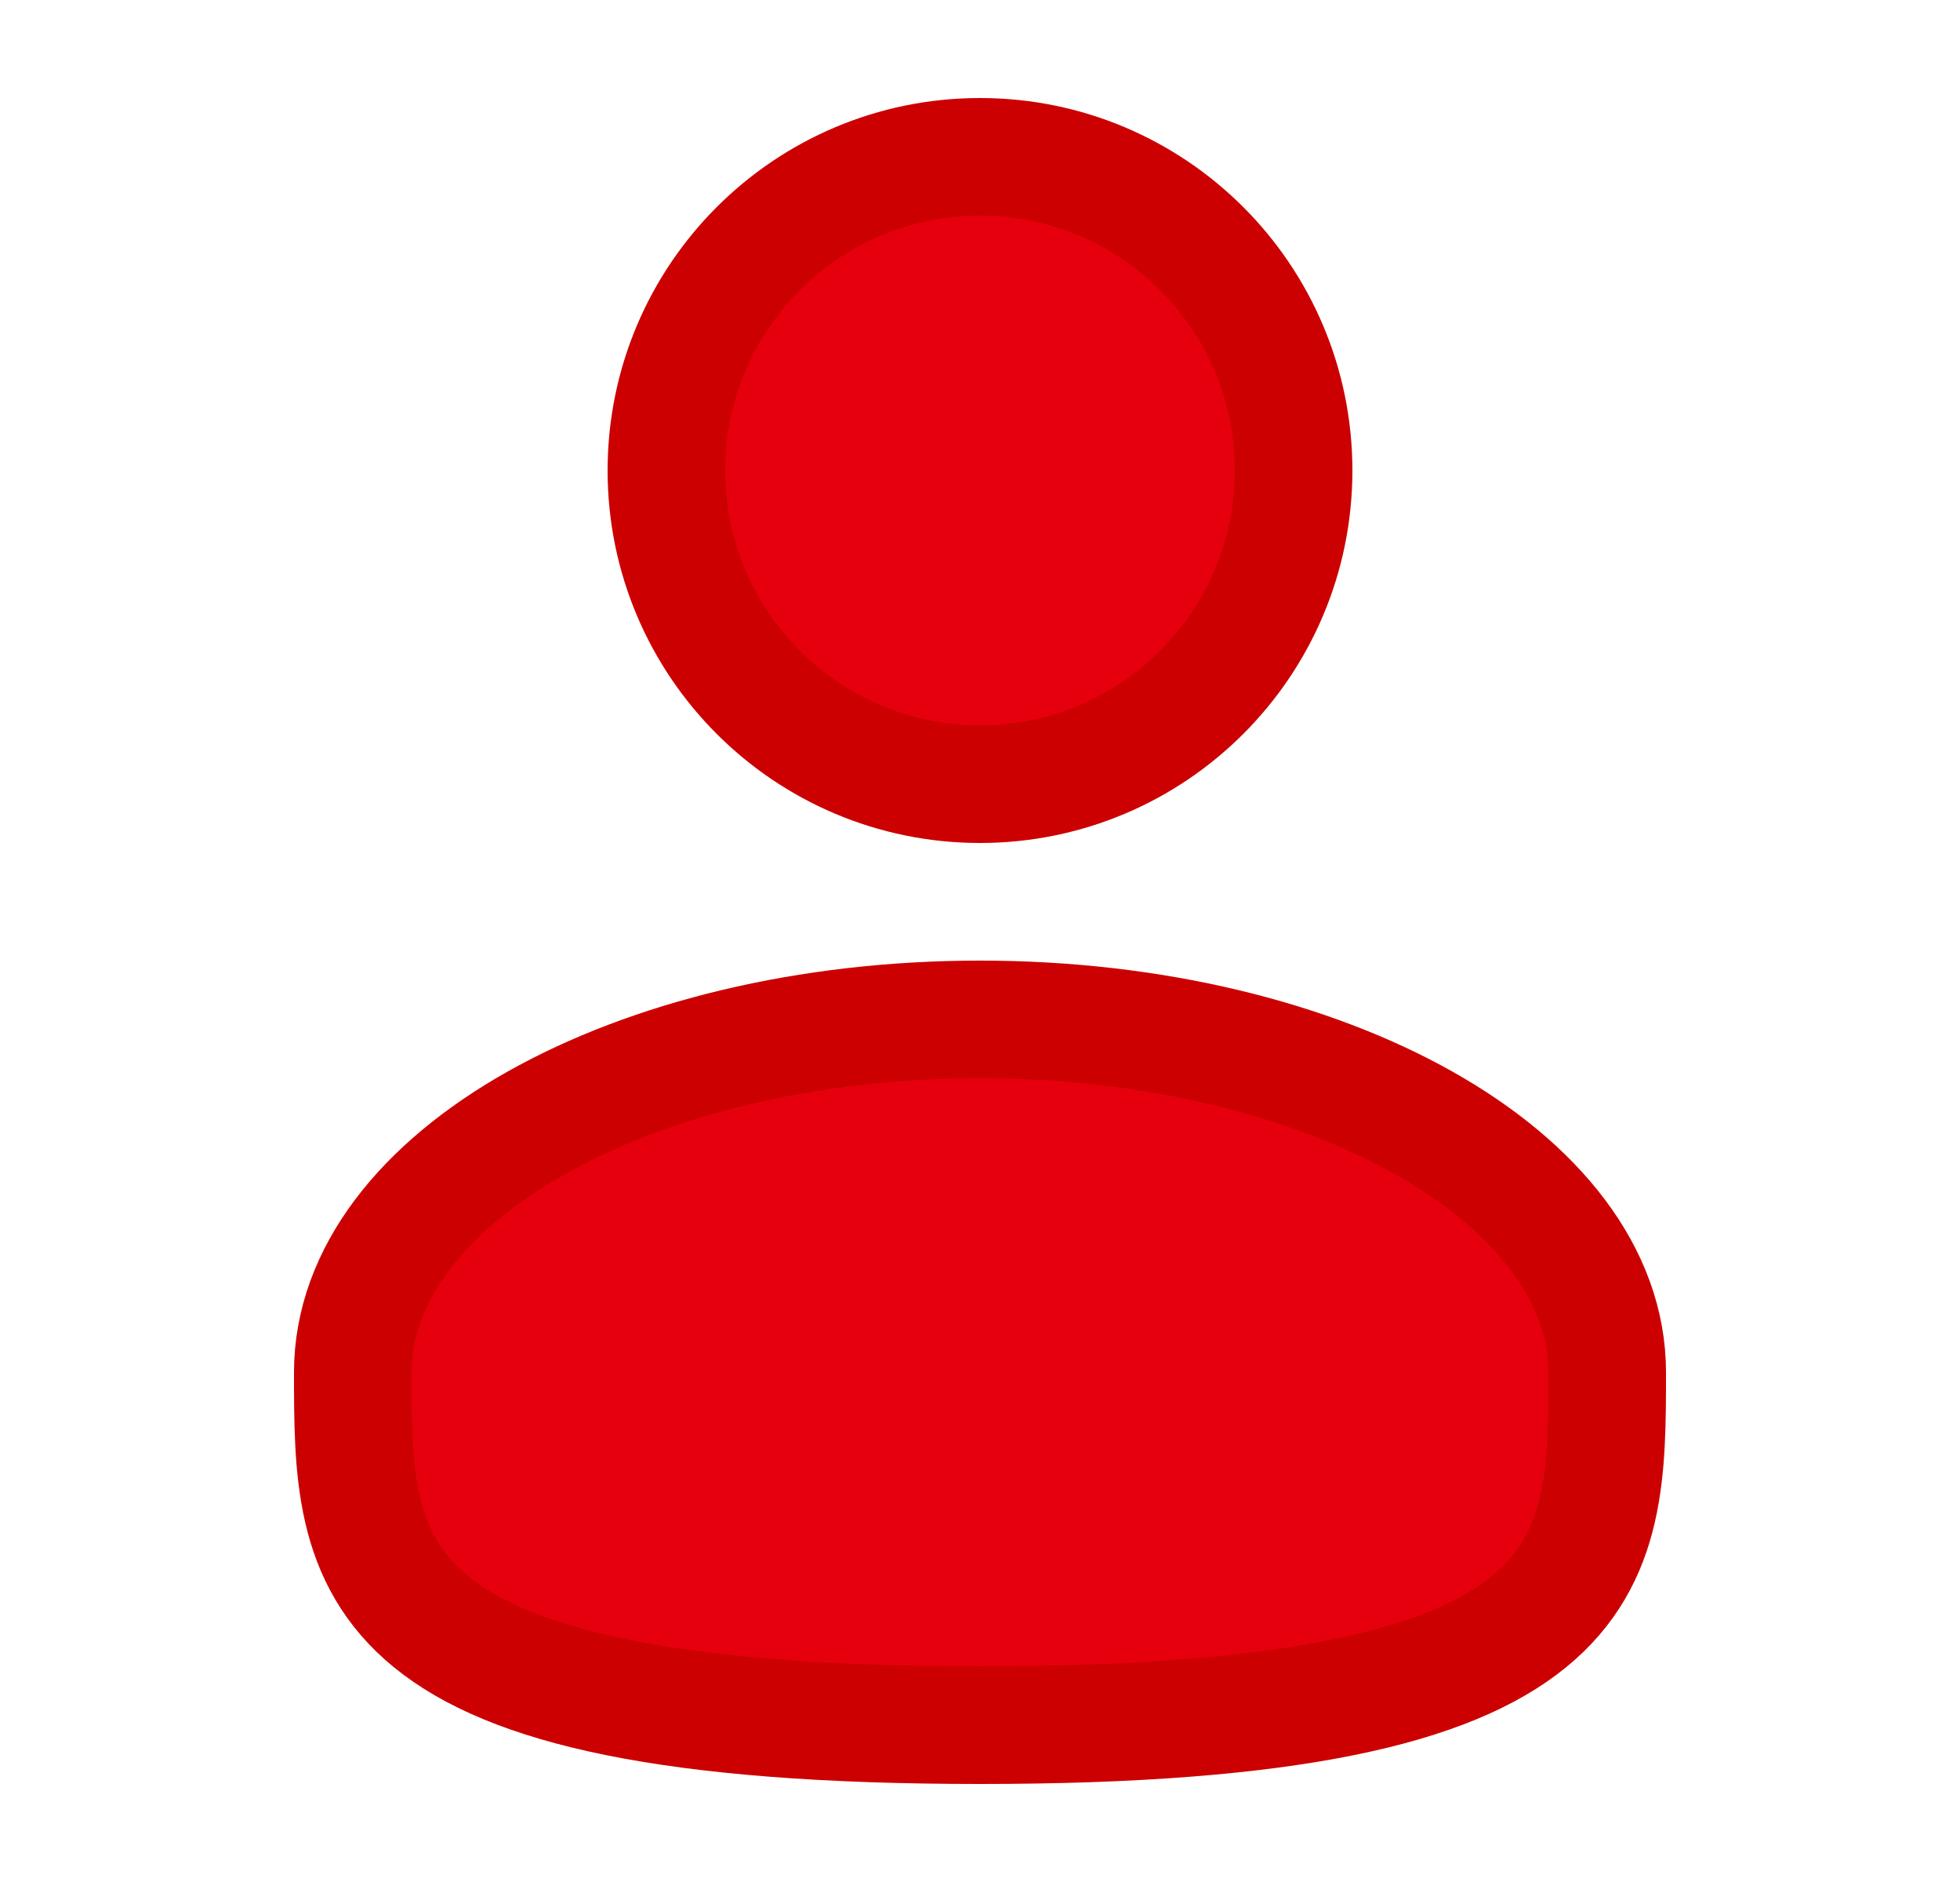 <svg width="25" height="24" viewBox="0 0 25 24" fill="none" xmlns="http://www.w3.org/2000/svg">
<path d="M12.5 10C14.709 10 16.5 8.209 16.5 6C16.5 3.791 14.709 2 12.5 2C10.291 2 8.5 3.791 8.5 6C8.5 8.209 10.291 10 12.5 10Z" fill="#E6000D" stroke="#CC0000" stroke-width="1.5"/>
<path d="M20.5 17.5C20.5 19.985 20.5 22 12.5 22C4.5 22 4.5 19.985 4.5 17.5C4.5 15.015 8.082 13 12.5 13C16.918 13 20.5 15.015 20.5 17.5Z" fill="#E6000D" stroke="#CC0000" stroke-width="1.5"/>
</svg>
